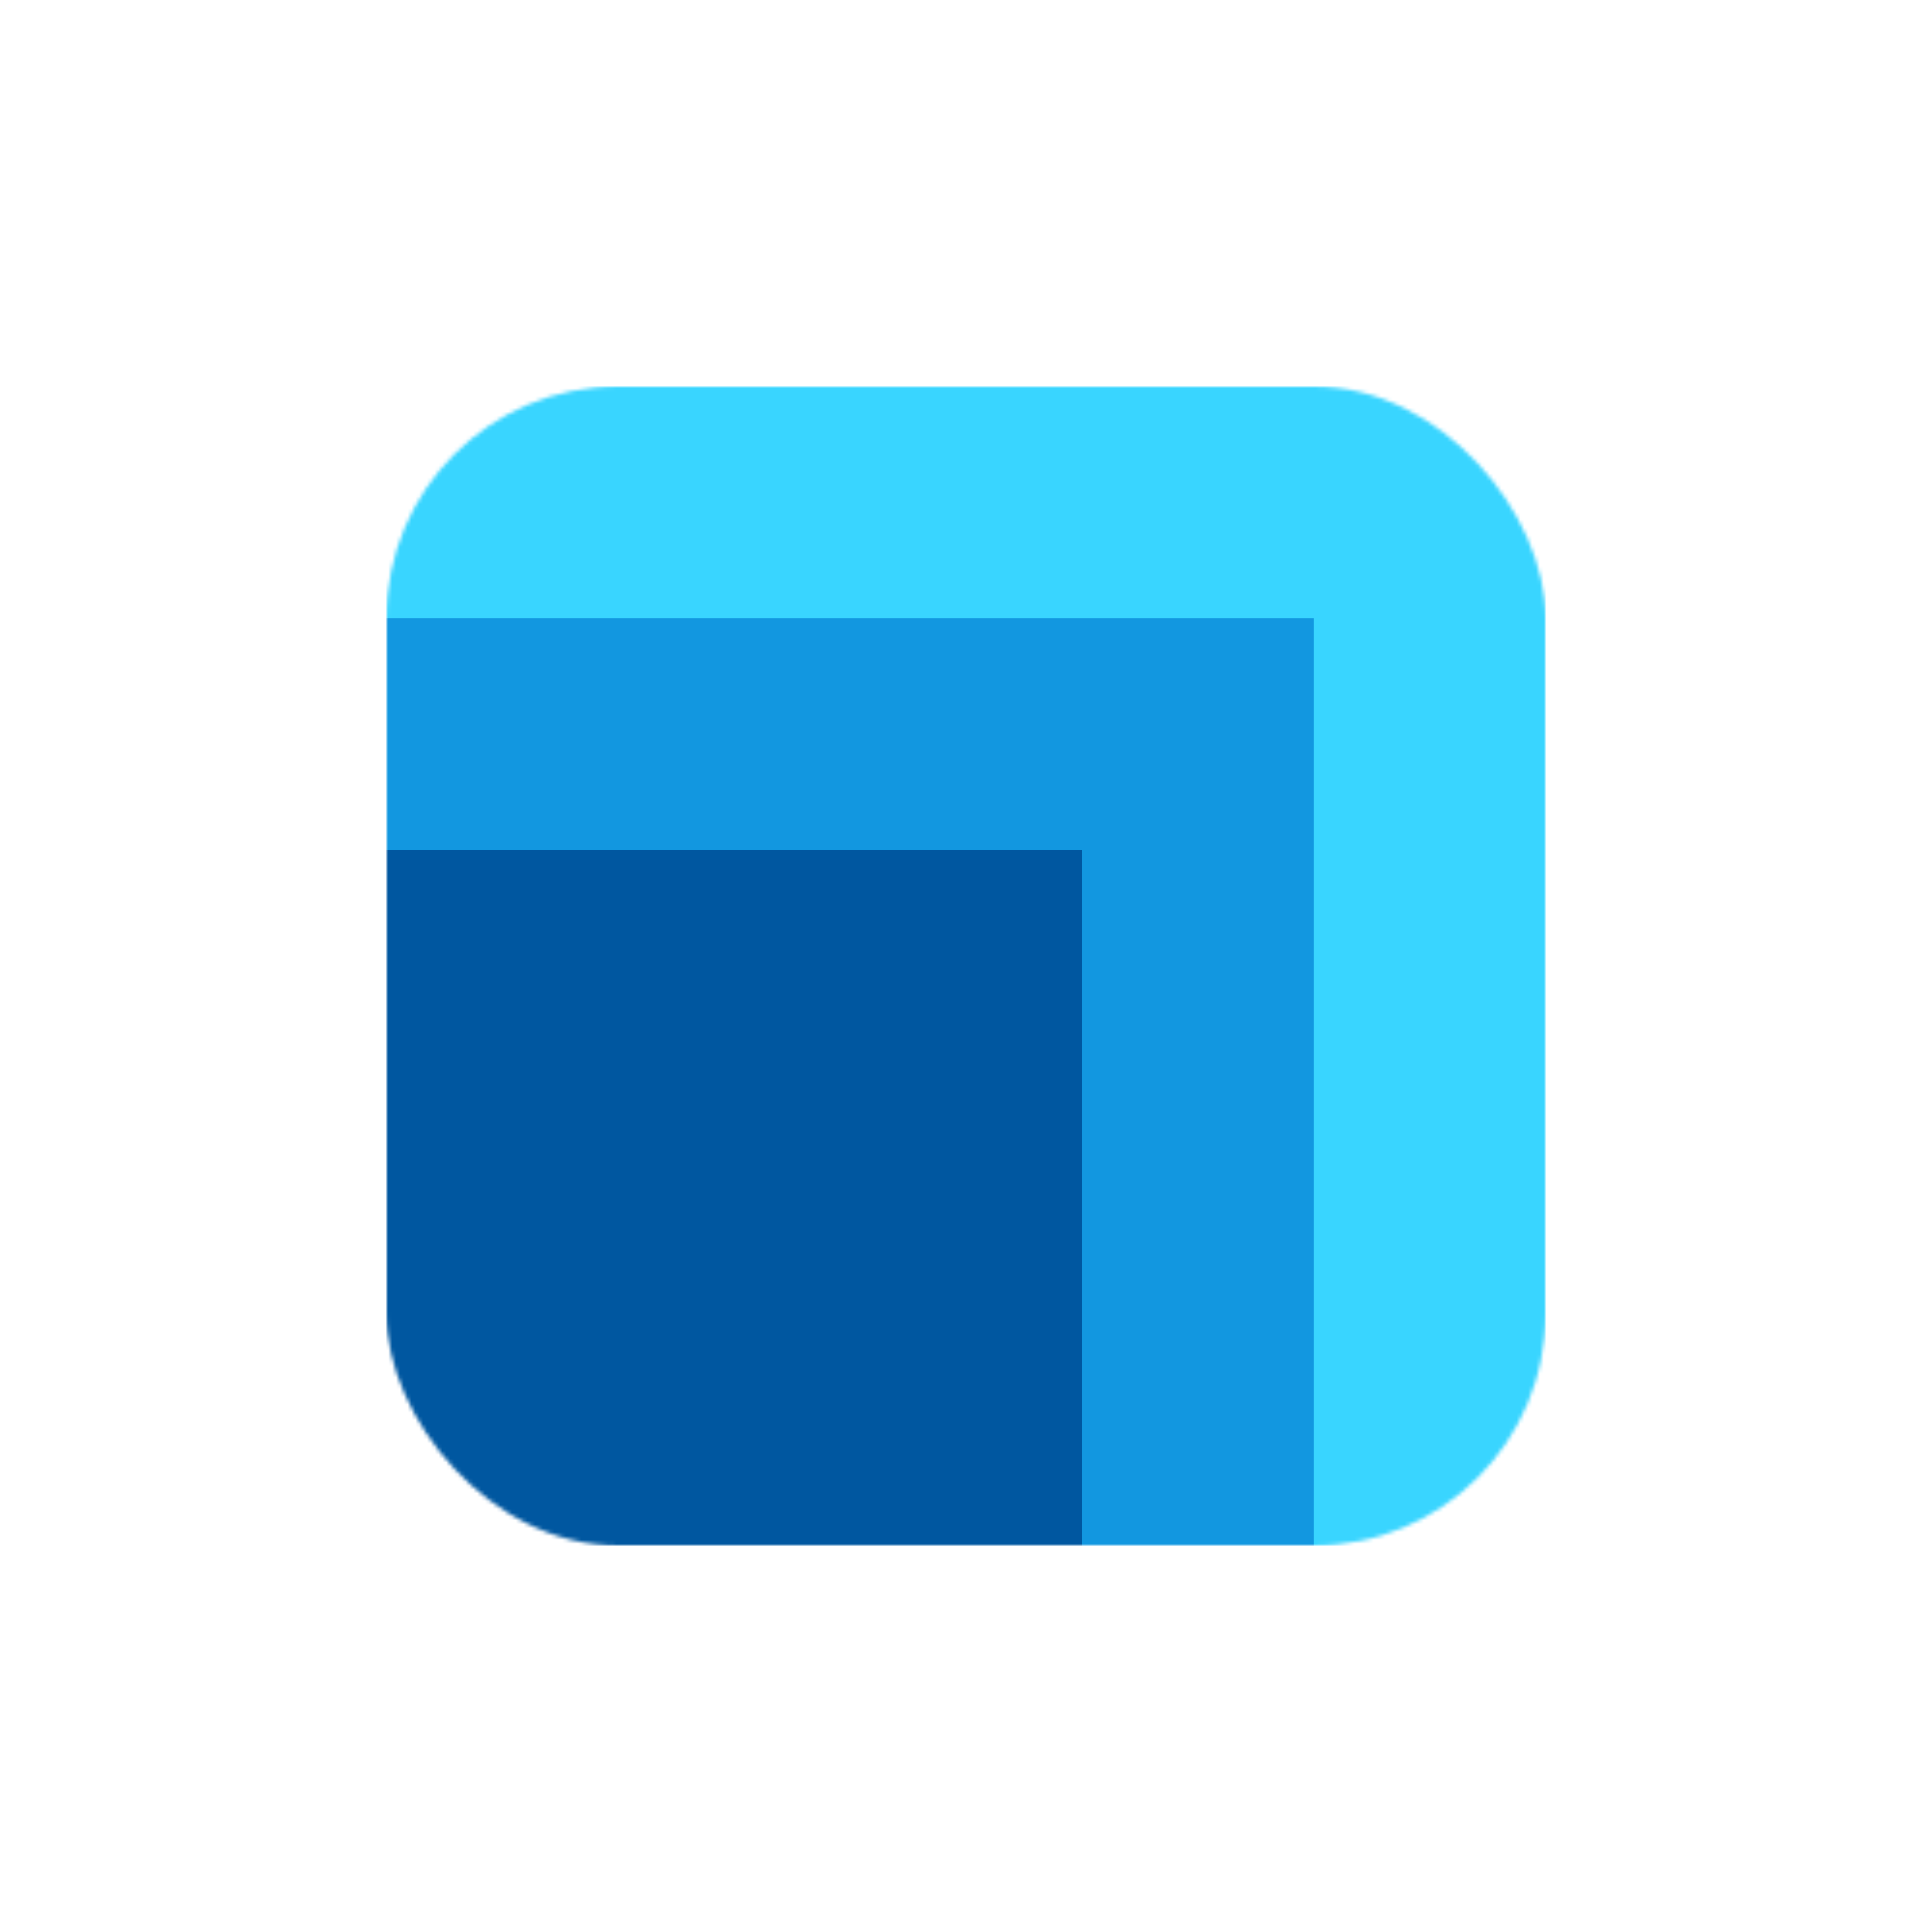 <svg width="500" height="500" viewBox="0 0 500 500" fill="none" xmlns="http://www.w3.org/2000/svg">
<mask id="mask0" mask-type="alpha" maskUnits="userSpaceOnUse" x="100" y="100" width="300" height="300">
<rect x="100" y="100" width="300" height="300" rx="60" fill="#0984E3"/>
</mask>
<g mask="url(#mask0)">
<path d="M100 100H400V400H100V100Z" fill="#39D5FF"/>
<rect x="100" y="160" width="240" height="240" fill="#1297E0"/>
<rect x="100" y="220" width="180" height="180" fill="#0057A0"/>
</g>
</svg>
